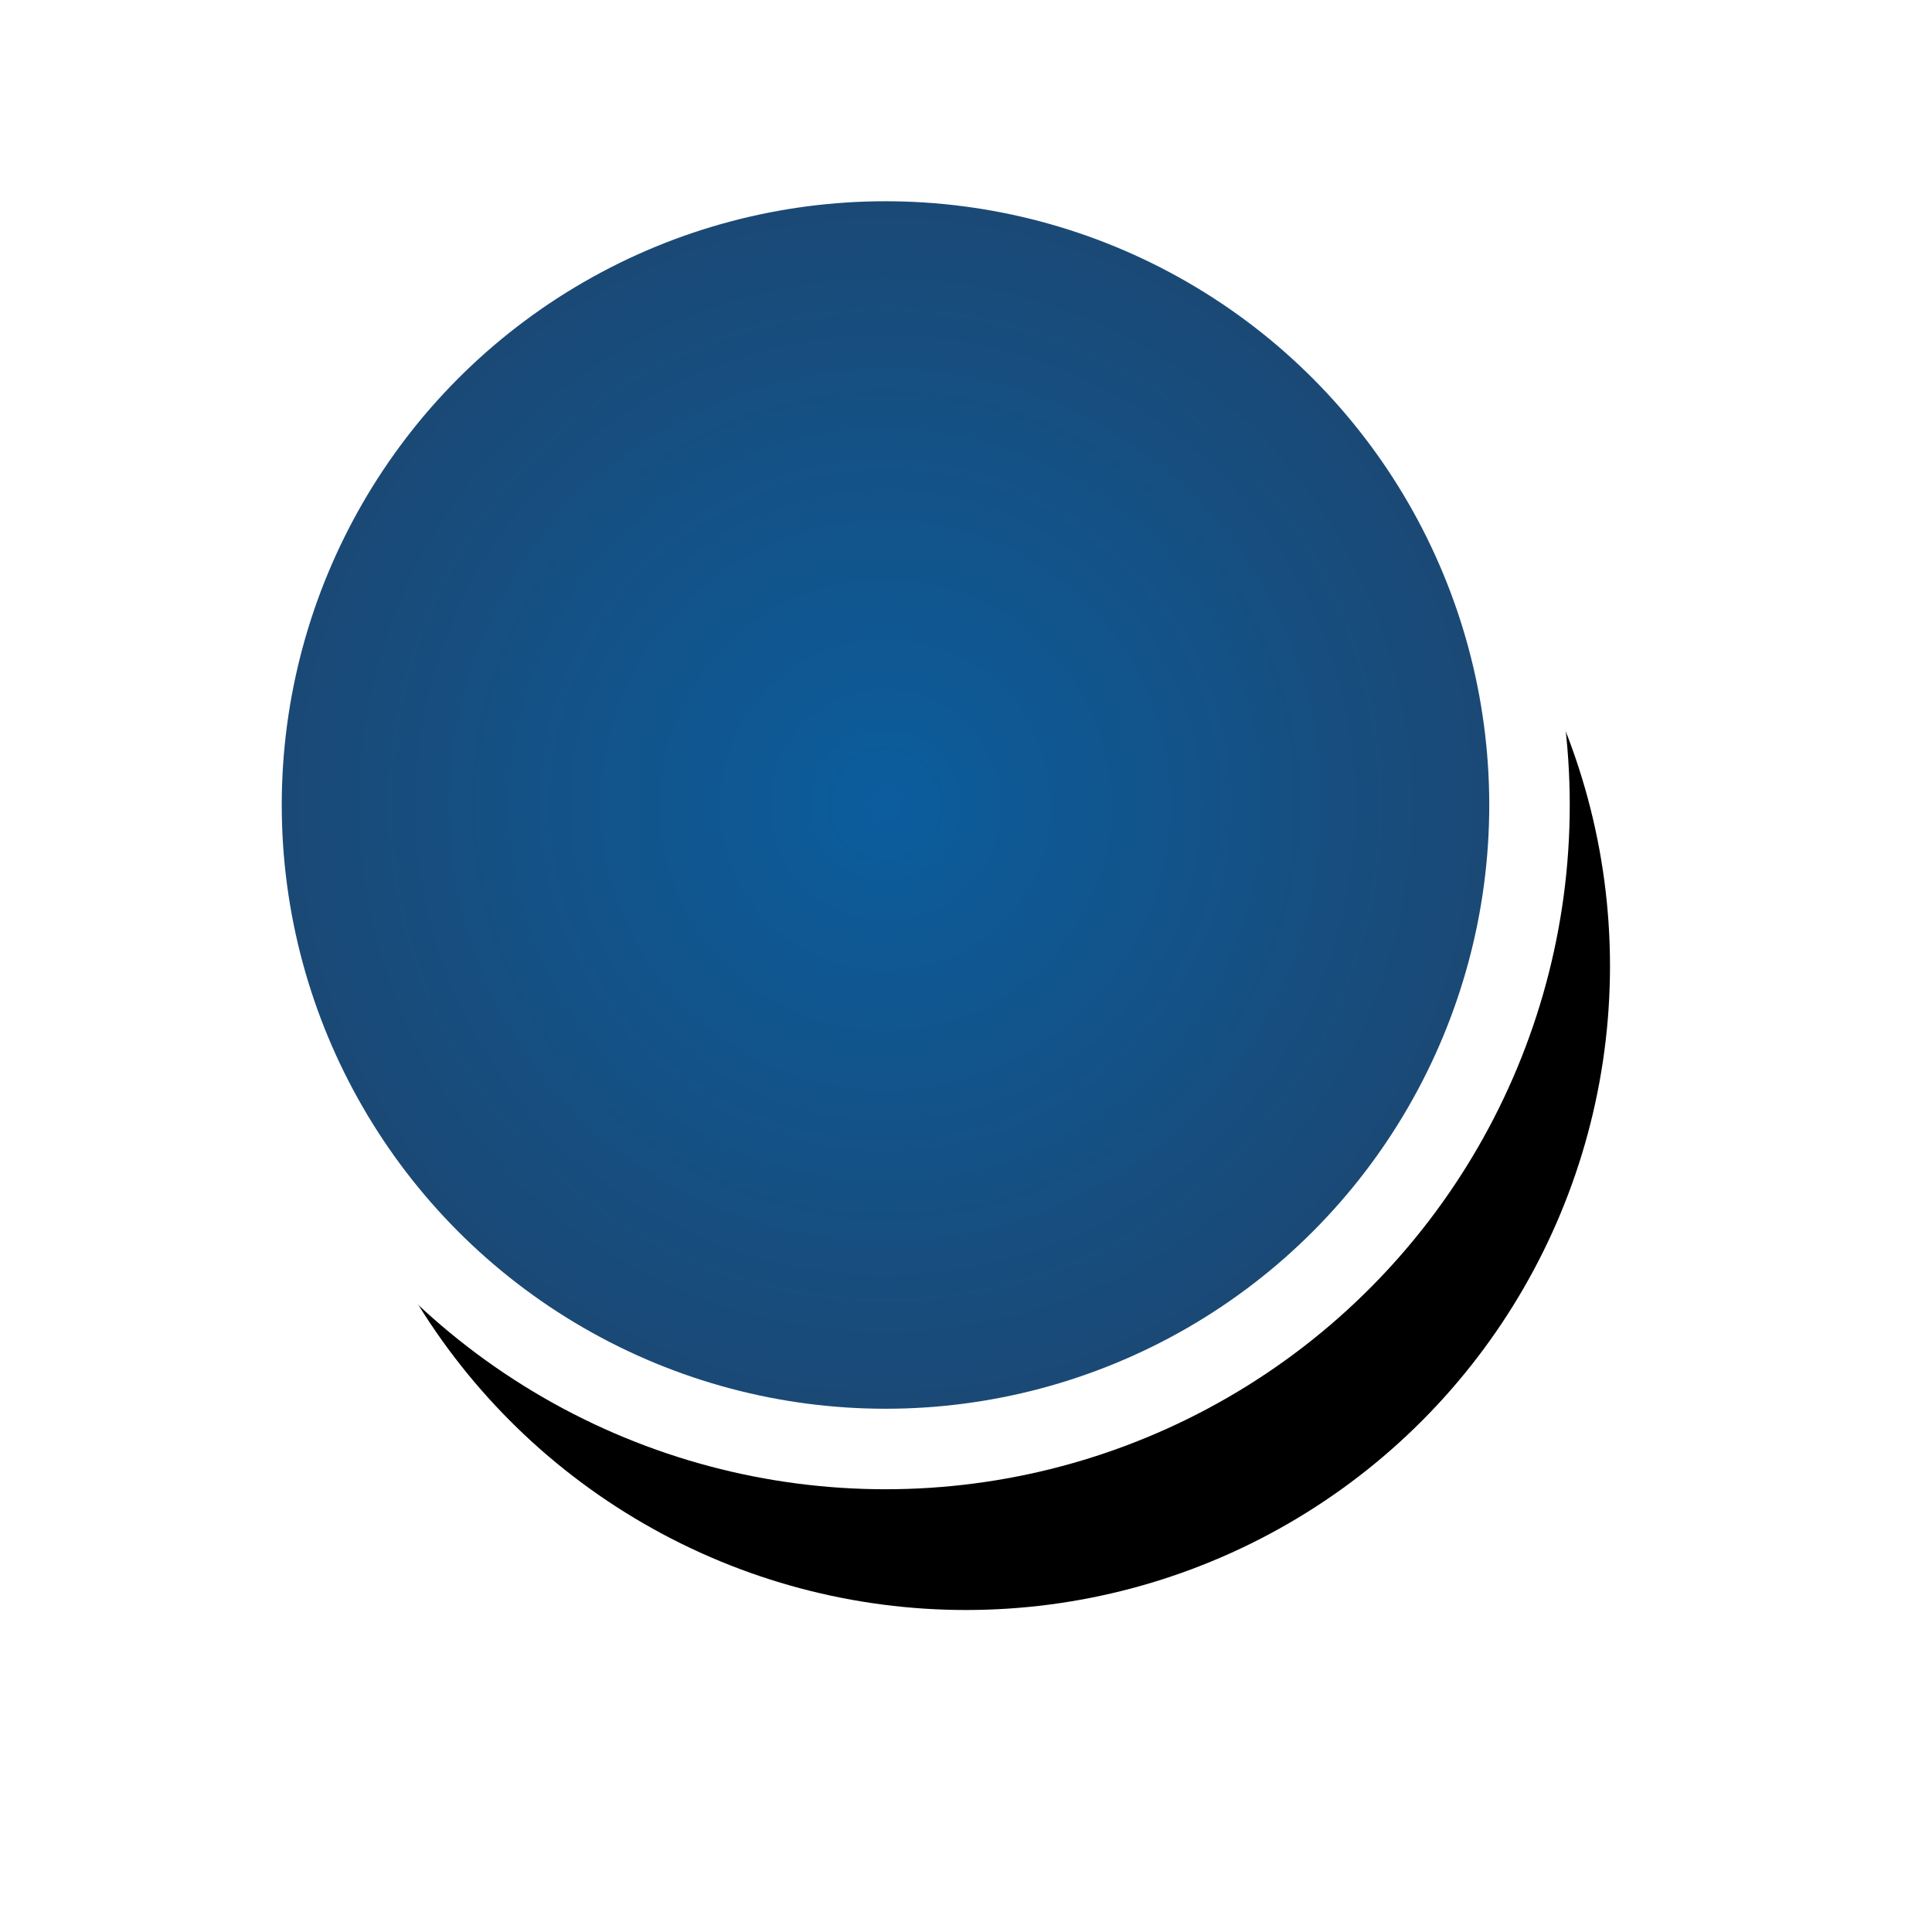 <svg xmlns="http://www.w3.org/2000/svg" xmlns:xlink="http://www.w3.org/1999/xlink" width="24" height="24" viewBox="0 0 24 24">
  <defs>
    <radialGradient id="radio-btn-emp-c" r="136.032%" fx="50%" fy="50%">
      <stop offset="0%" stop-color="#0B5D9D"/>
      <stop offset="35.761%" stop-color="#1B4874"/>
      <stop offset="66.693%" stop-color="#113C62"/>
      <stop offset="100%" stop-color="#08304F"/>
    </radialGradient>
    <circle id="radio-btn-emp-b" cx="8" cy="8" r="8"/>
    <filter id="radio-btn-emp-a" width="193.8%" height="193.8%" x="-40.6%" y="-34.4%" filterUnits="objectBoundingBox">
      <feMorphology in="SourceAlpha" operator="dilate" radius=".5" result="shadowSpreadOuter1"/>
      <feOffset dx="1" dy="2" in="shadowSpreadOuter1" result="shadowOffsetOuter1"/>
      <feGaussianBlur in="shadowOffsetOuter1" result="shadowBlurOuter1" stdDeviation="2"/>
      <feComposite in="shadowBlurOuter1" in2="SourceAlpha" operator="out" result="shadowBlurOuter1"/>
      <feColorMatrix in="shadowBlurOuter1" values="0 0 0 0 0   0 0 0 0 0   0 0 0 0 0  0 0 0 1 0"/>
    </filter>
  </defs>
  <g fill="none" fill-rule="evenodd" transform="translate(3 2)">
    <use fill="#000" filter="url(#radio-btn-emp-a)" xlink:href="#radio-btn-emp-b"/>
    <use fill="url(#radio-btn-emp-c)" stroke="#FFF" xlink:href="#radio-btn-emp-b"/>
  </g>
</svg>
